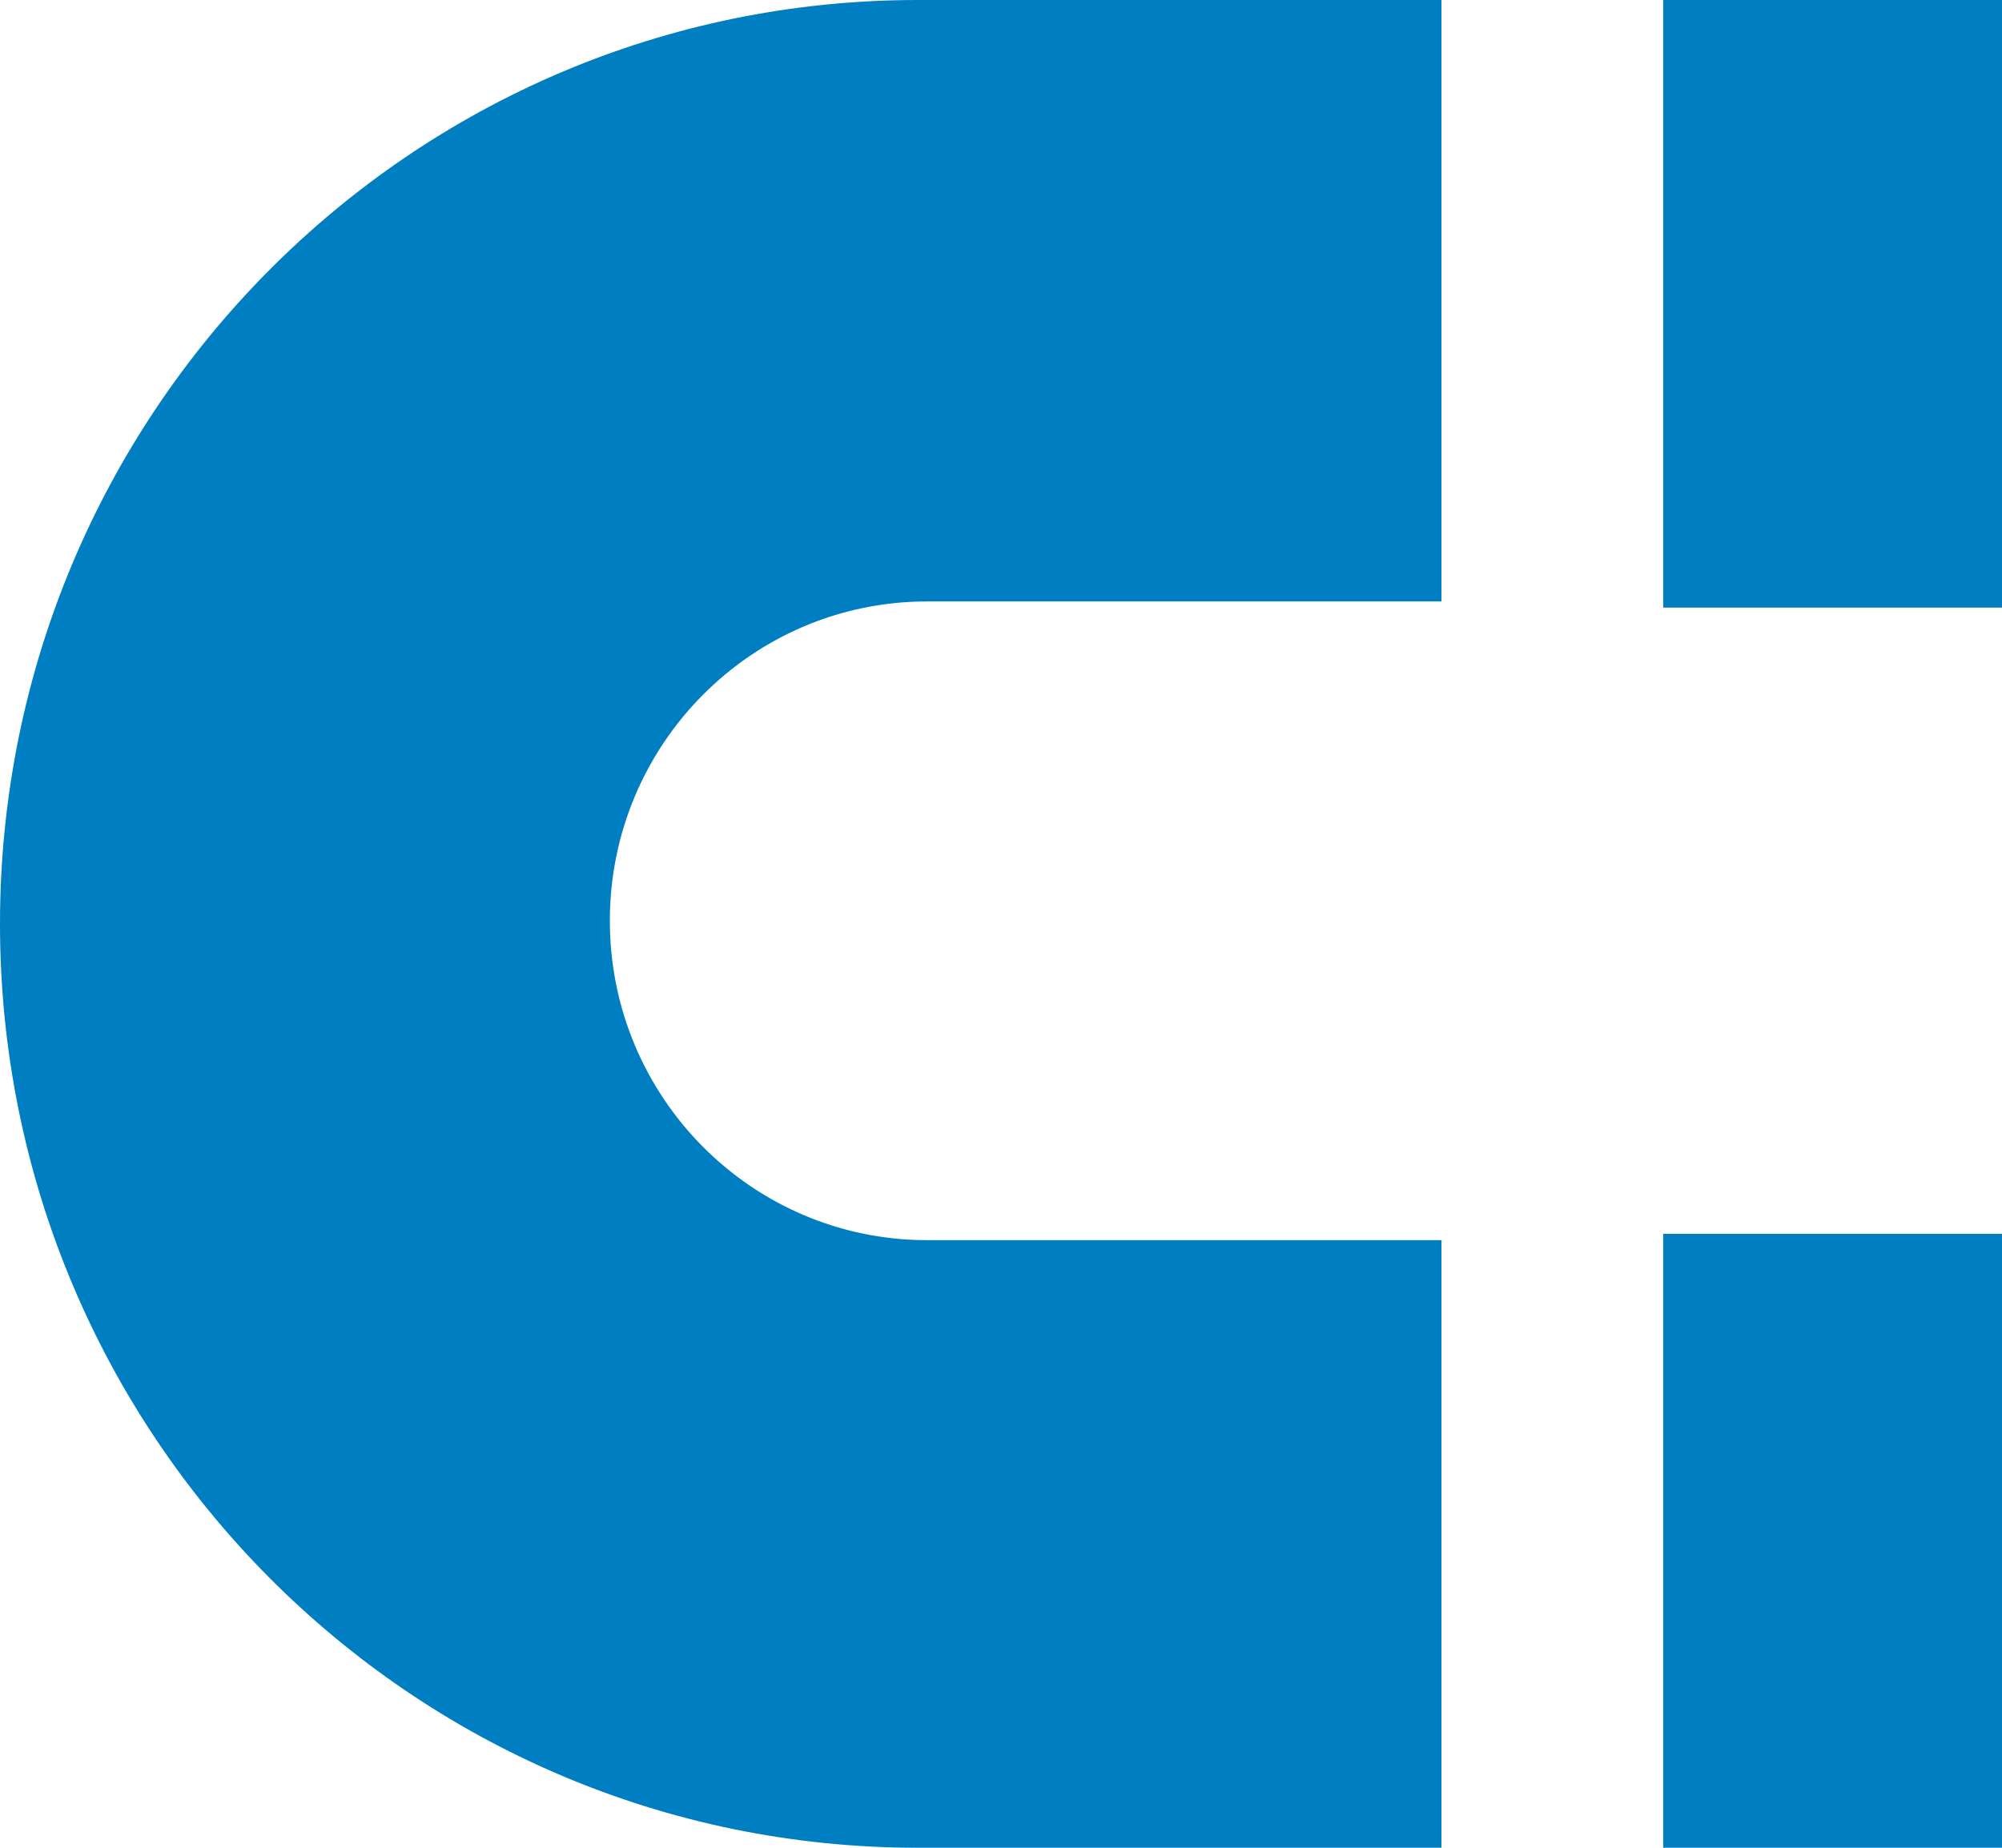 <?xml version="1.0" encoding="utf-8"?>
<!-- Generator: Adobe Illustrator 24.1.1, SVG Export Plug-In . SVG Version: 6.00 Build 0)  -->
<svg version="1.1" id="Слой_1" xmlns="http://www.w3.org/2000/svg" xmlns:xlink="http://www.w3.org/1999/xlink" x="0px" y="0px"
	 width="13px" height="12px" viewBox="0 0 13 12" style="enable-background:new 0 0 13 12;" xml:space="preserve">
<style type="text/css">
	.st0{fill:#007EC2;}
</style>
<g>
	<g>
		<rect x="10.8" class="st0" width="2.2" height="3.946"/>
		<rect x="10.8" y="8.013" class="st0" width="2.2" height="3.987"/>
		<path class="st0" d="M6.02,8.054c-1.138,0-2.06-0.929-2.06-2.074s0.922-2.074,2.06-2.074h3.34V0h-3.4C2.668,0,0,2.686,0,6l0,0
			c0,3.314,2.668,6,5.96,6h3.4V8.054H6.02z"/>
	</g>
</g>
</svg>
